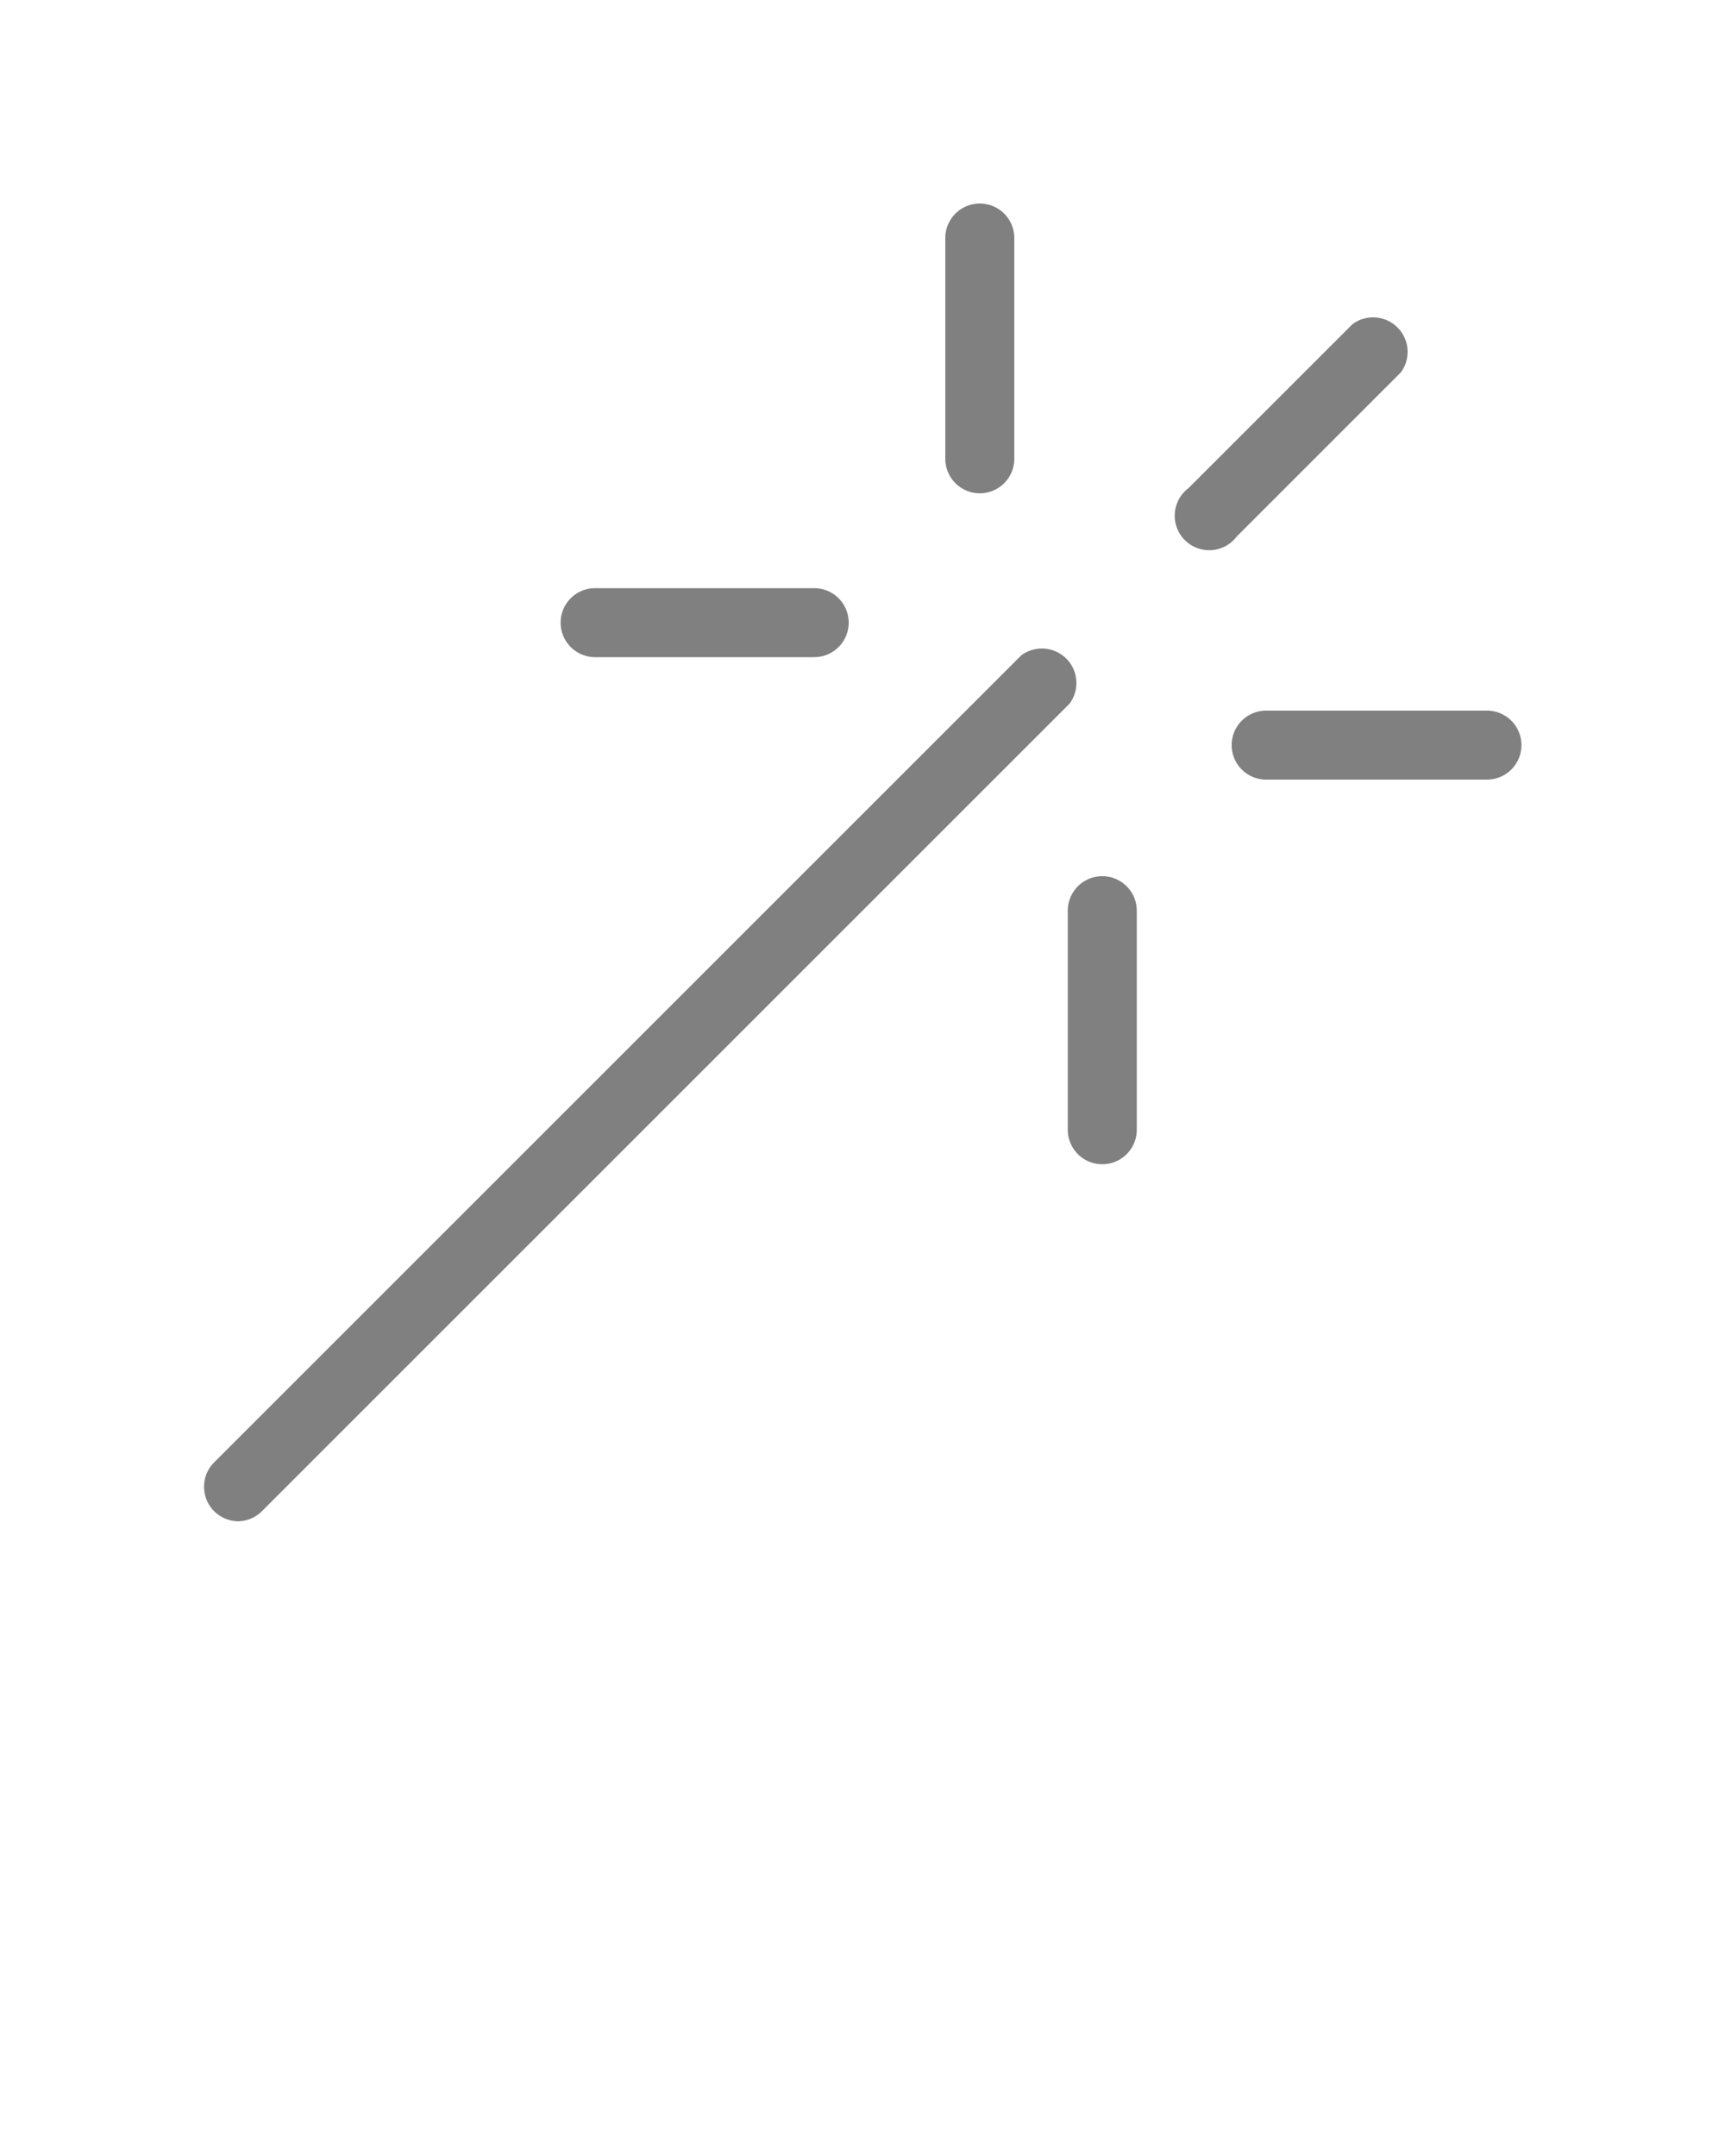 <svg xmlns="http://www.w3.org/2000/svg" data-name="Layer 1" viewBox="0 0 100 125" x="0px" y="0px"><title>47</title><g data-name="Group"><path fill="grey" data-name="Path" d="M13.8,88.2a2,2,0,0,0,1.4-.6L62,40.8A2,2,0,0,0,59.2,38L12.4,84.8a2,2,0,0,0,1.4,3.4Z"/><path fill="grey" data-name="Path" d="M54.8,13.8V26.6a2,2,0,1,0,4,0V13.8a2,2,0,0,0-4,0Z"/><path fill="grey" data-name="Path" d="M88.2,43.2a2,2,0,0,0-2-2H73.4a2,2,0,0,0,0,4H86.2A2,2,0,0,0,88.2,43.2Z"/><path fill="grey" data-name="Path" d="M71.7,31.1l9.5-9.5a2,2,0,0,0-2.8-2.8l-9.5,9.5a2,2,0,1,0,2.8,2.8Z"/><path fill="grey" data-name="Path" d="M34.5,34.1a2,2,0,0,0,0,4H47.2a2,2,0,0,0,0-4Z"/><path fill="grey" data-name="Path" d="M65.9,65.5V52.8a2,2,0,0,0-4,0V65.5a2,2,0,0,0,4,0Z"/></g></svg>